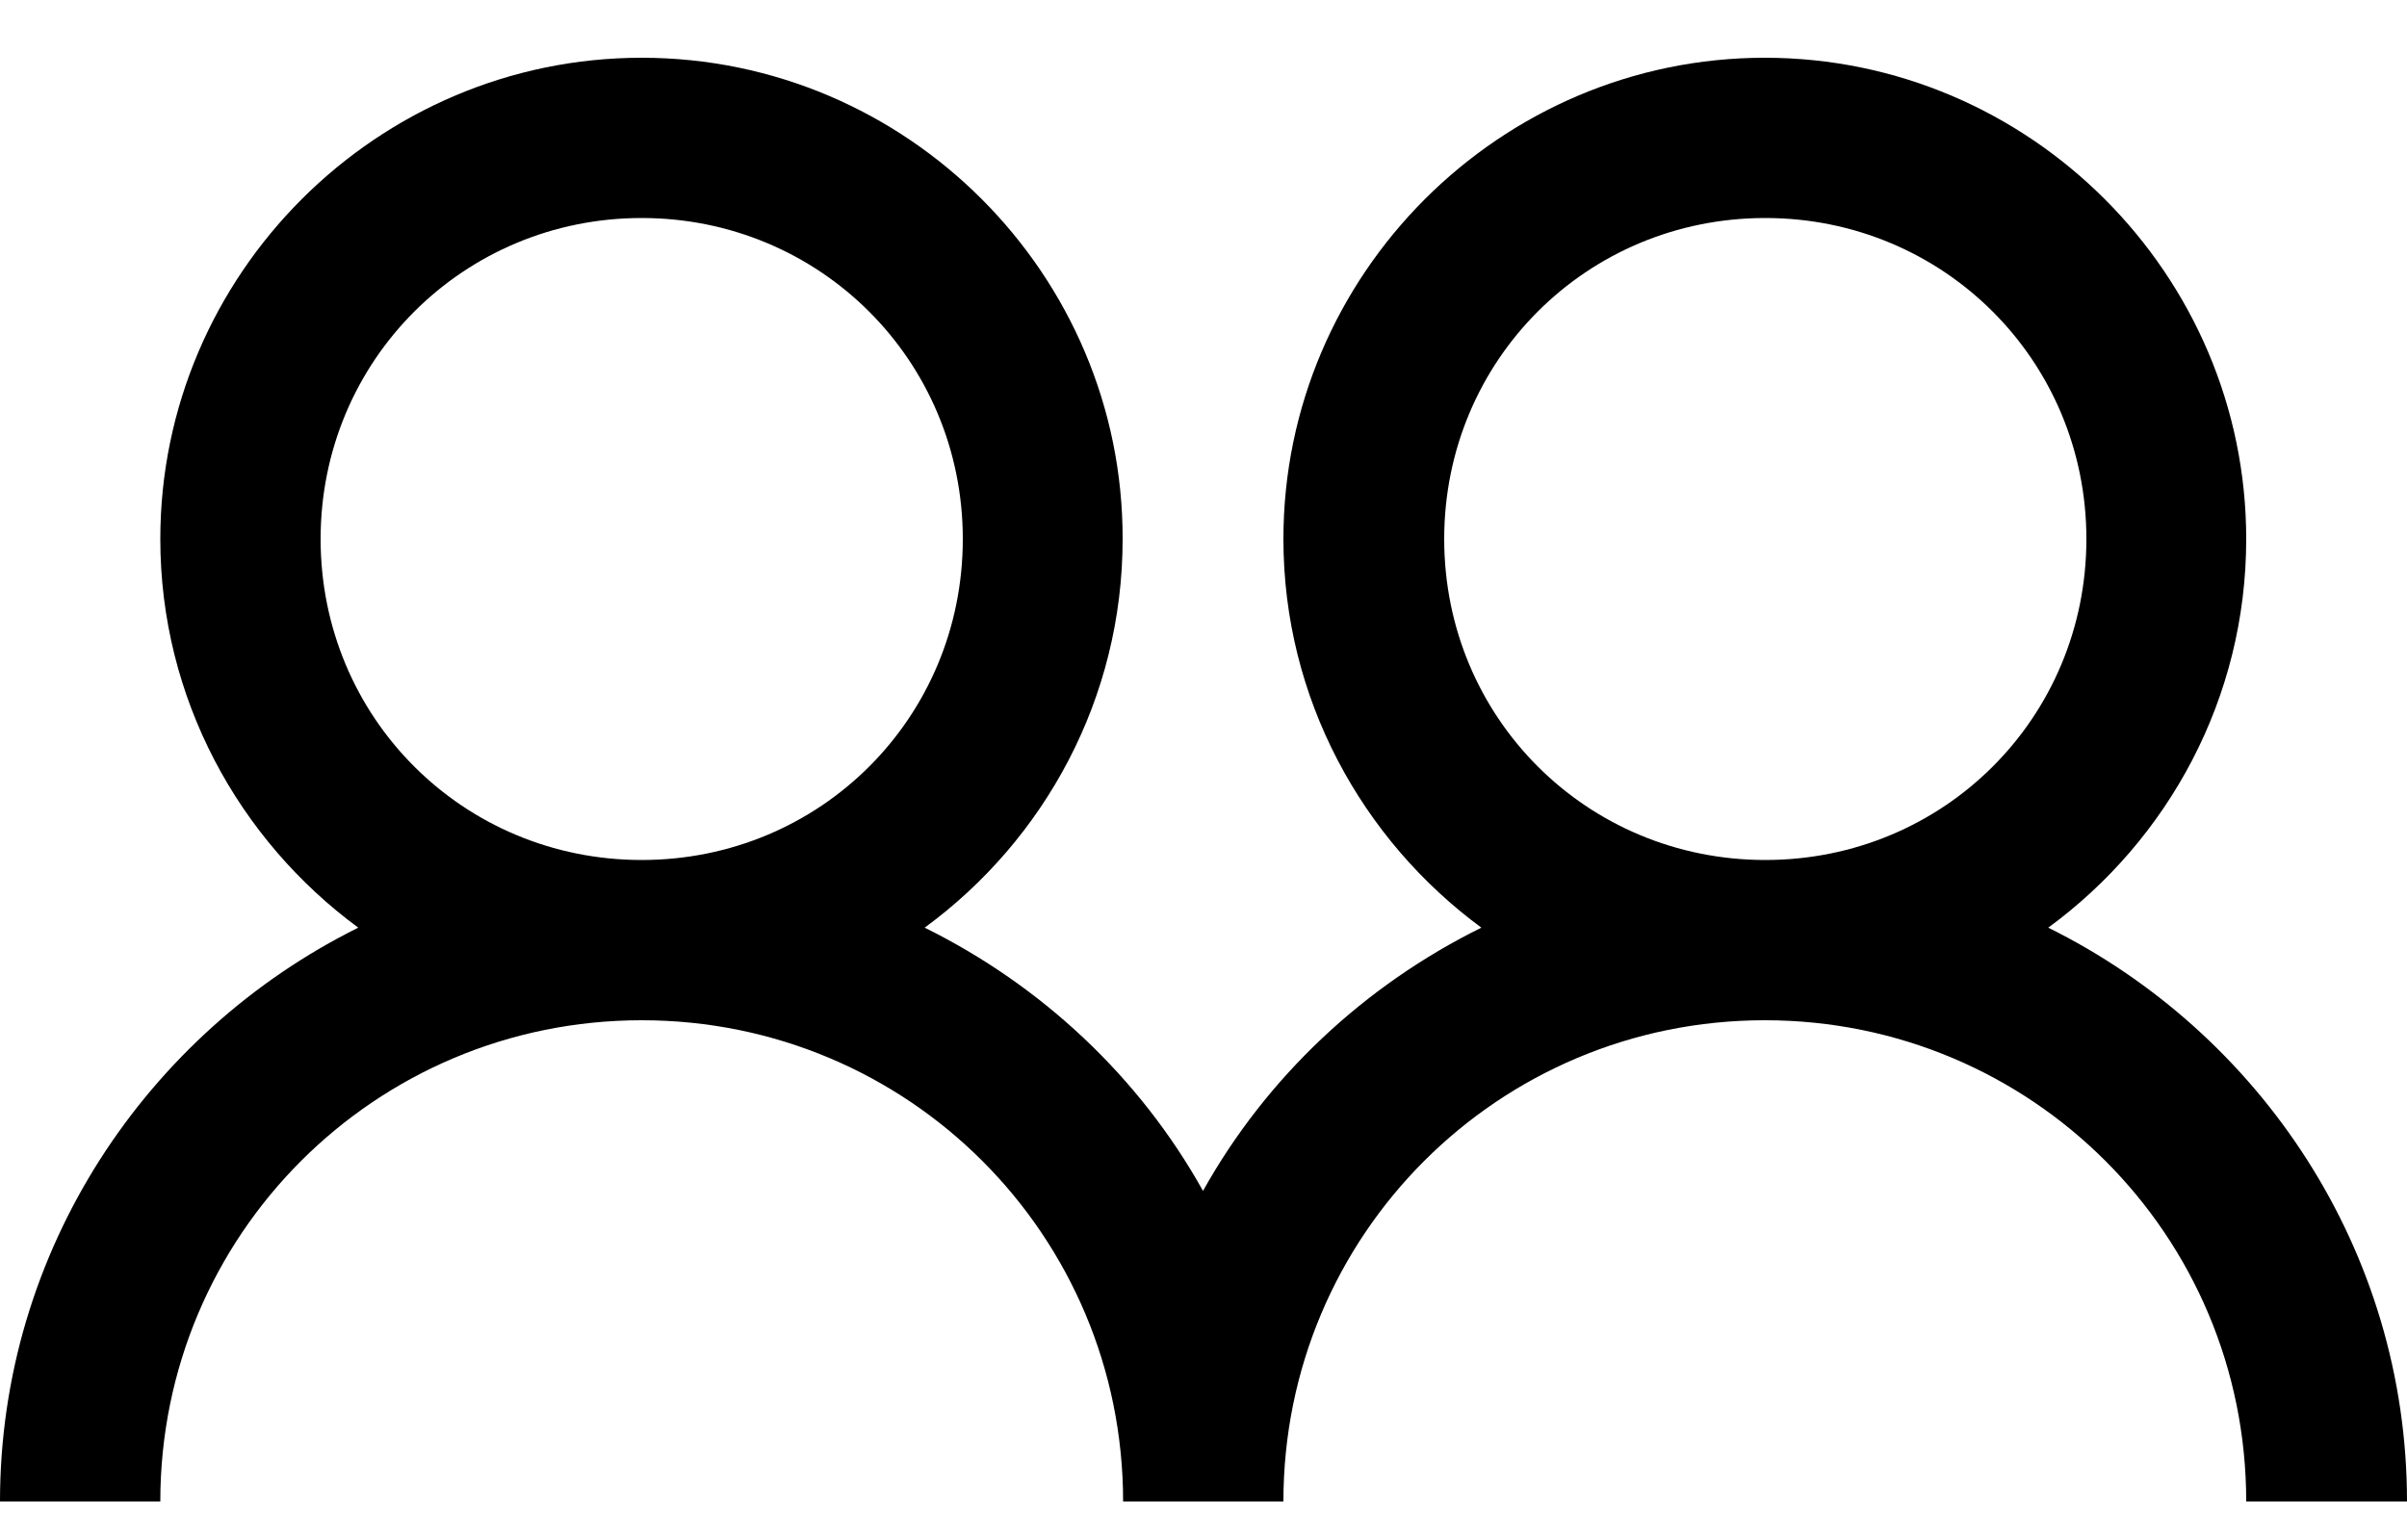 <svg width="25" height="16" viewBox="0 0 25 16" fill="none" xmlns="http://www.w3.org/2000/svg">
    <path d="M6.665 0.6C3.916 0.6 1.665 2.851 1.665 5.6C1.665 7.255 2.48 8.725 3.721 9.638C1.528 10.727 0 12.988 0 15.6H1.665C1.665 12.832 3.896 10.6 6.665 10.6C9.434 10.6 11.665 12.832 11.665 15.6H13.33C13.33 12.832 15.562 10.6 18.33 10.6C21.099 10.6 23.33 12.832 23.33 15.6H25C25 12.988 23.472 10.727 21.274 9.638C22.52 8.725 23.33 7.255 23.33 5.6C23.33 2.851 21.079 0.6 18.33 0.6C15.581 0.6 13.33 2.851 13.33 5.6C13.33 7.255 14.146 8.725 15.386 9.638C14.17 10.239 13.154 11.191 12.495 12.373C11.836 11.191 10.82 10.239 9.604 9.638C10.85 8.725 11.66 7.255 11.66 5.6C11.665 2.851 9.419 0.6 6.665 0.6ZM6.665 2.265C8.516 2.265 10 3.745 10 5.6C10 7.456 8.521 8.935 6.665 8.935C4.81 8.935 3.33 7.456 3.33 5.6C3.33 3.745 4.814 2.265 6.665 2.265ZM18.335 2.265C20.186 2.265 21.67 3.745 21.67 5.6C21.67 7.456 20.19 8.935 18.335 8.935C16.48 8.935 15 7.456 15 5.6C15 3.745 16.48 2.265 18.335 2.265Z" fill="black"/>
</svg>